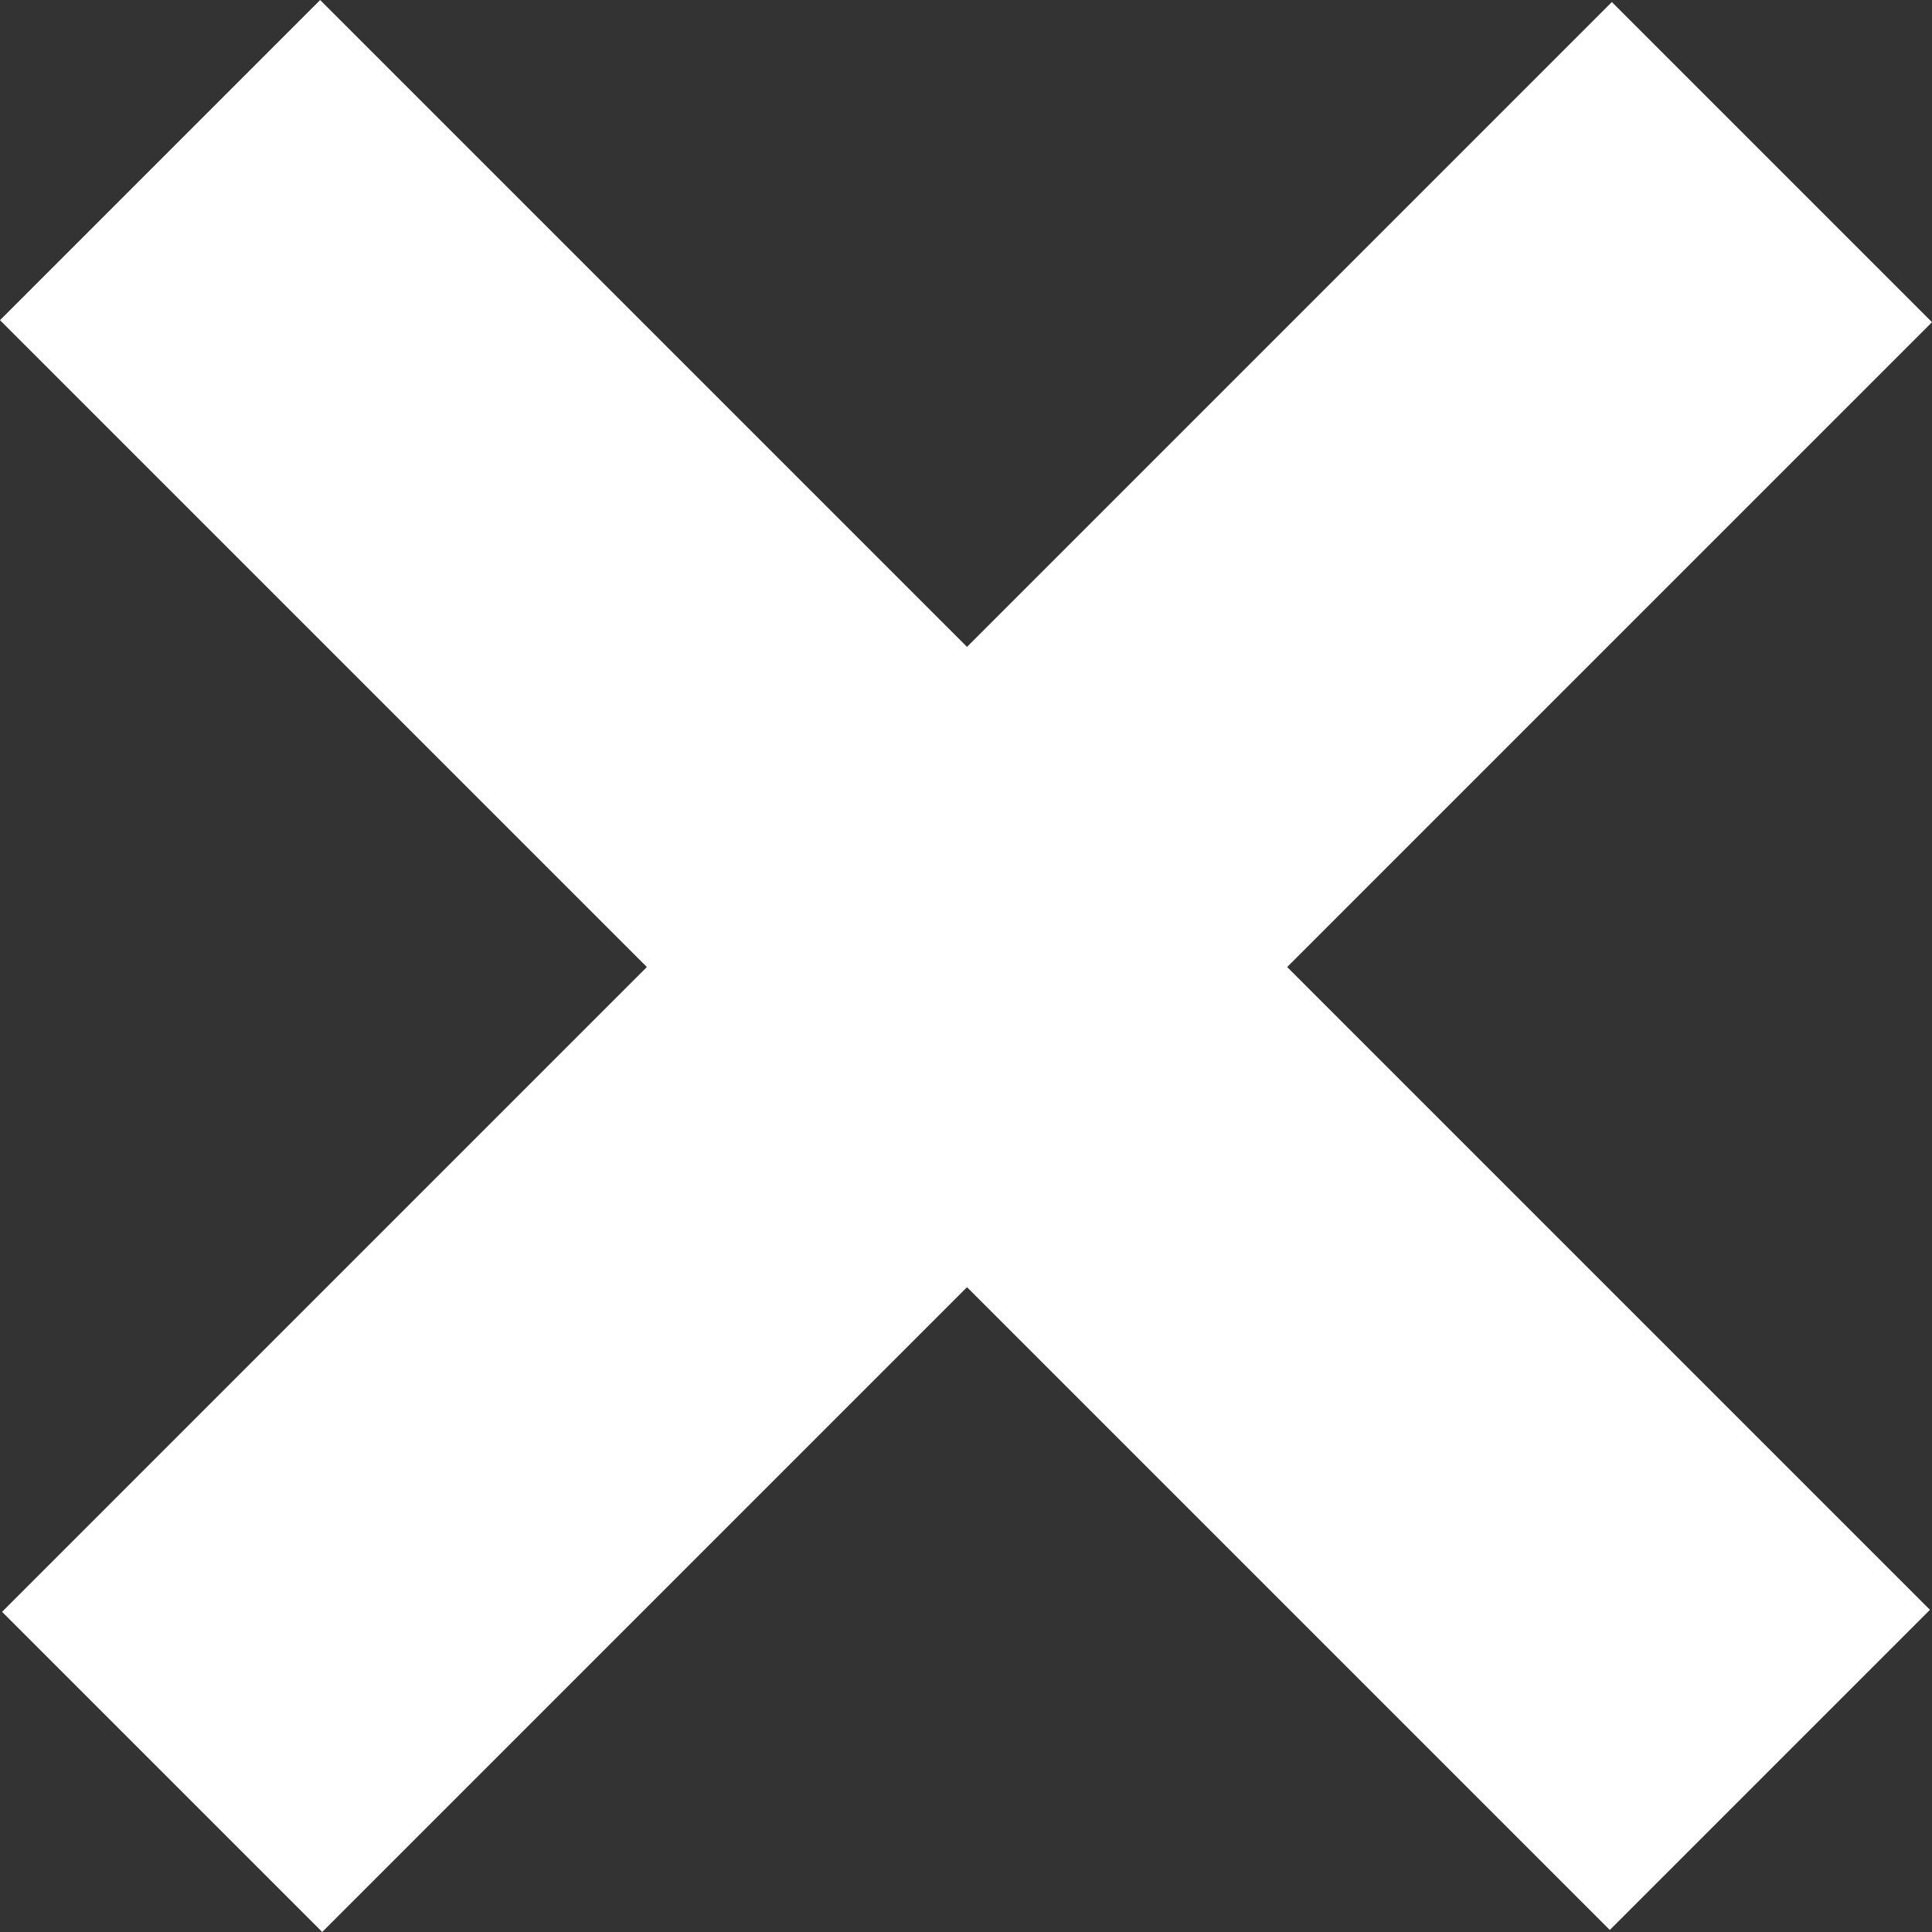 <svg xmlns="http://www.w3.org/2000/svg" viewBox="0 0 230.43 230.43"><rect x="0" y="0" width="230.43" height="230.43" fill="#333333" stroke="none"/><defs><style>.cls-1{fill:#fff;}</style></defs><g id="Layer_2" data-name="Layer 2"><g id="Layer_1-2" data-name="Layer 1"><rect class="cls-1" x="-20.42" y="88.34" width="271.53" height="54" transform="translate(-47.78 115.34) rotate(-45)"/><rect class="cls-1" x="-20.67" y="88.09" width="271.53" height="54" transform="translate(115.09 -47.67) rotate(45)"/></g></g></svg>